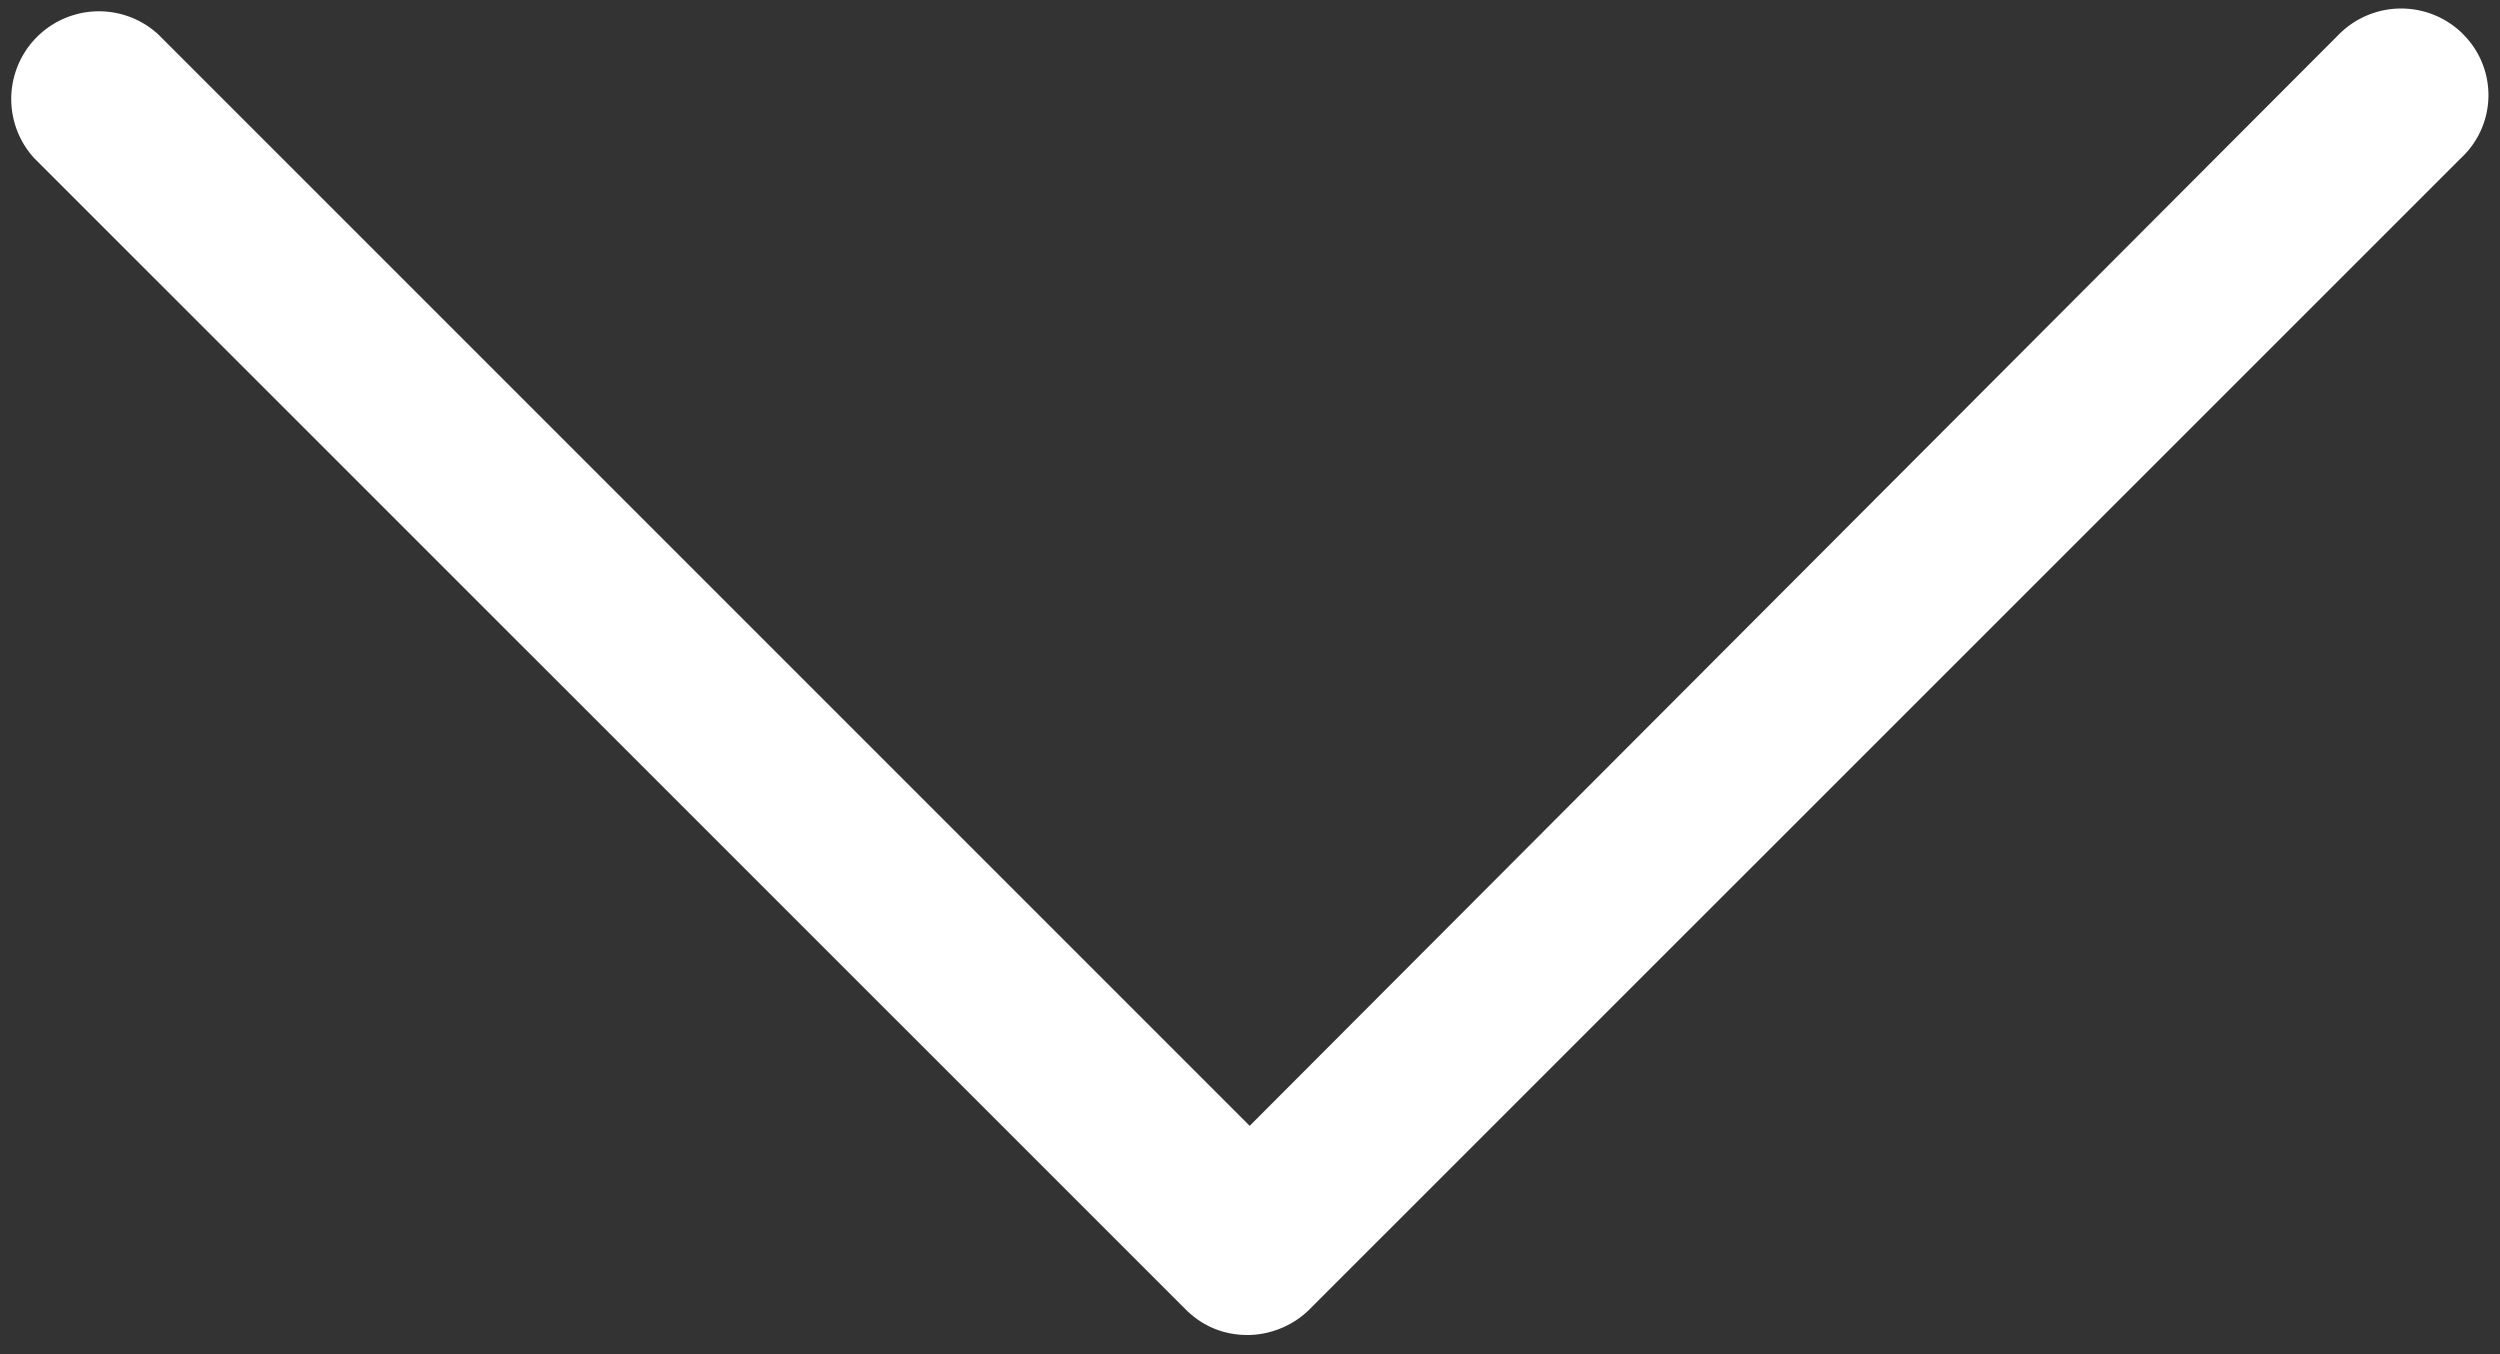 <svg id="icon-caret" viewBox="0 0 24 13" width="100%" height="100%" xmlns="http://www.w3.org/2000/svg" xmlns:xlink="http://www.w3.org/1999/xlink" fill="#ffffff">
				<rect x="0" y="0" width="24" height="13" fill="#333333" stroke="none"/>
				<title>caret</title>
				<path d="M23.646.328a.842.842 0 0 0-1.19 0l-10.459 10.48L1.517.328a.842.842 0 0 0-1.189 1.19L11.382 12.57c.164.164.369.246.595.246.205 0 .43-.082.594-.246L23.625 1.518a.824.824 0 0 0 .02-1.19z"></path>
</svg>
